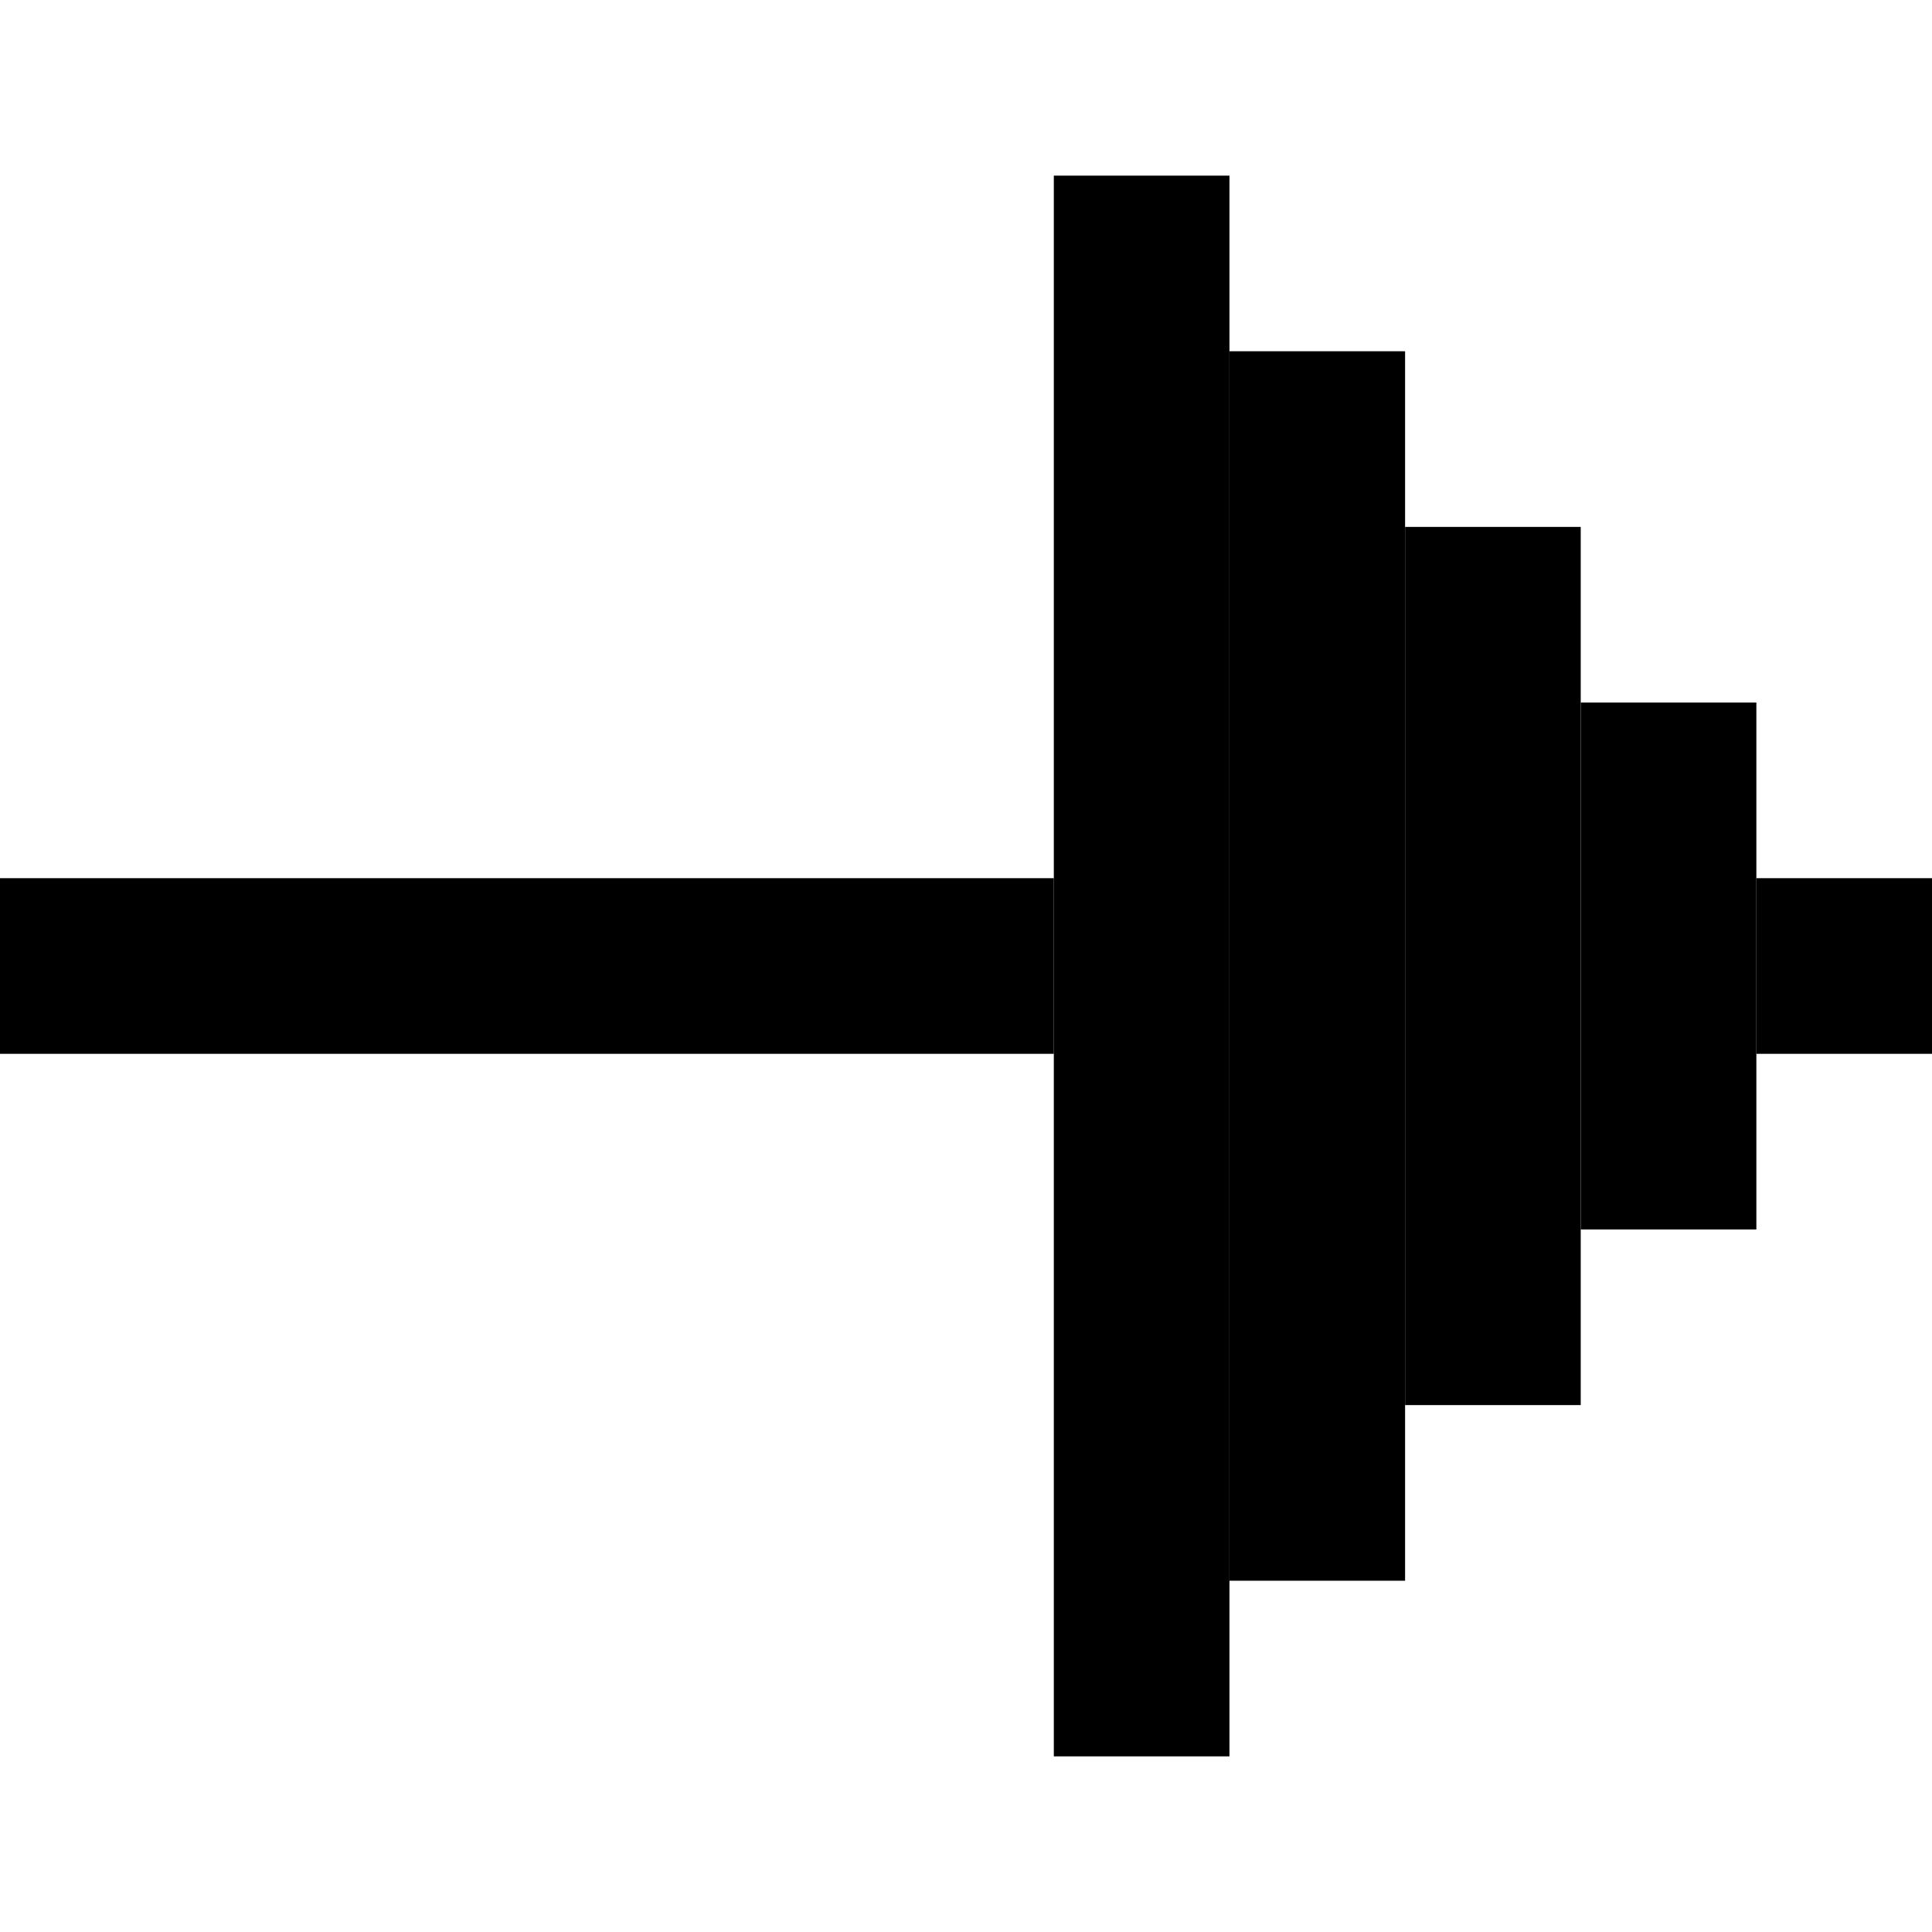 <svg width="33" height="33" viewBox="0 0 33 33" fill="none" xmlns="http://www.w3.org/2000/svg">
<rect x="33" y="18" width="3" height="3" transform="rotate(-180 33 18)" fill="black"/>
<rect x="18" y="18" width="18" height="3" transform="rotate(-180 18 18)" fill="black"/>
<rect x="30" y="21" width="3" height="9" transform="rotate(-180 30 21)" fill="black"/>
<rect x="27" y="24" width="3" height="15" transform="rotate(-180 27 24)" fill="black"/>
<rect x="24" y="27" width="3" height="21" transform="rotate(-180 24 27)" fill="black"/>
<rect x="21" y="30" width="3" height="27" transform="rotate(-180 21 30)" fill="black"/>
</svg>
